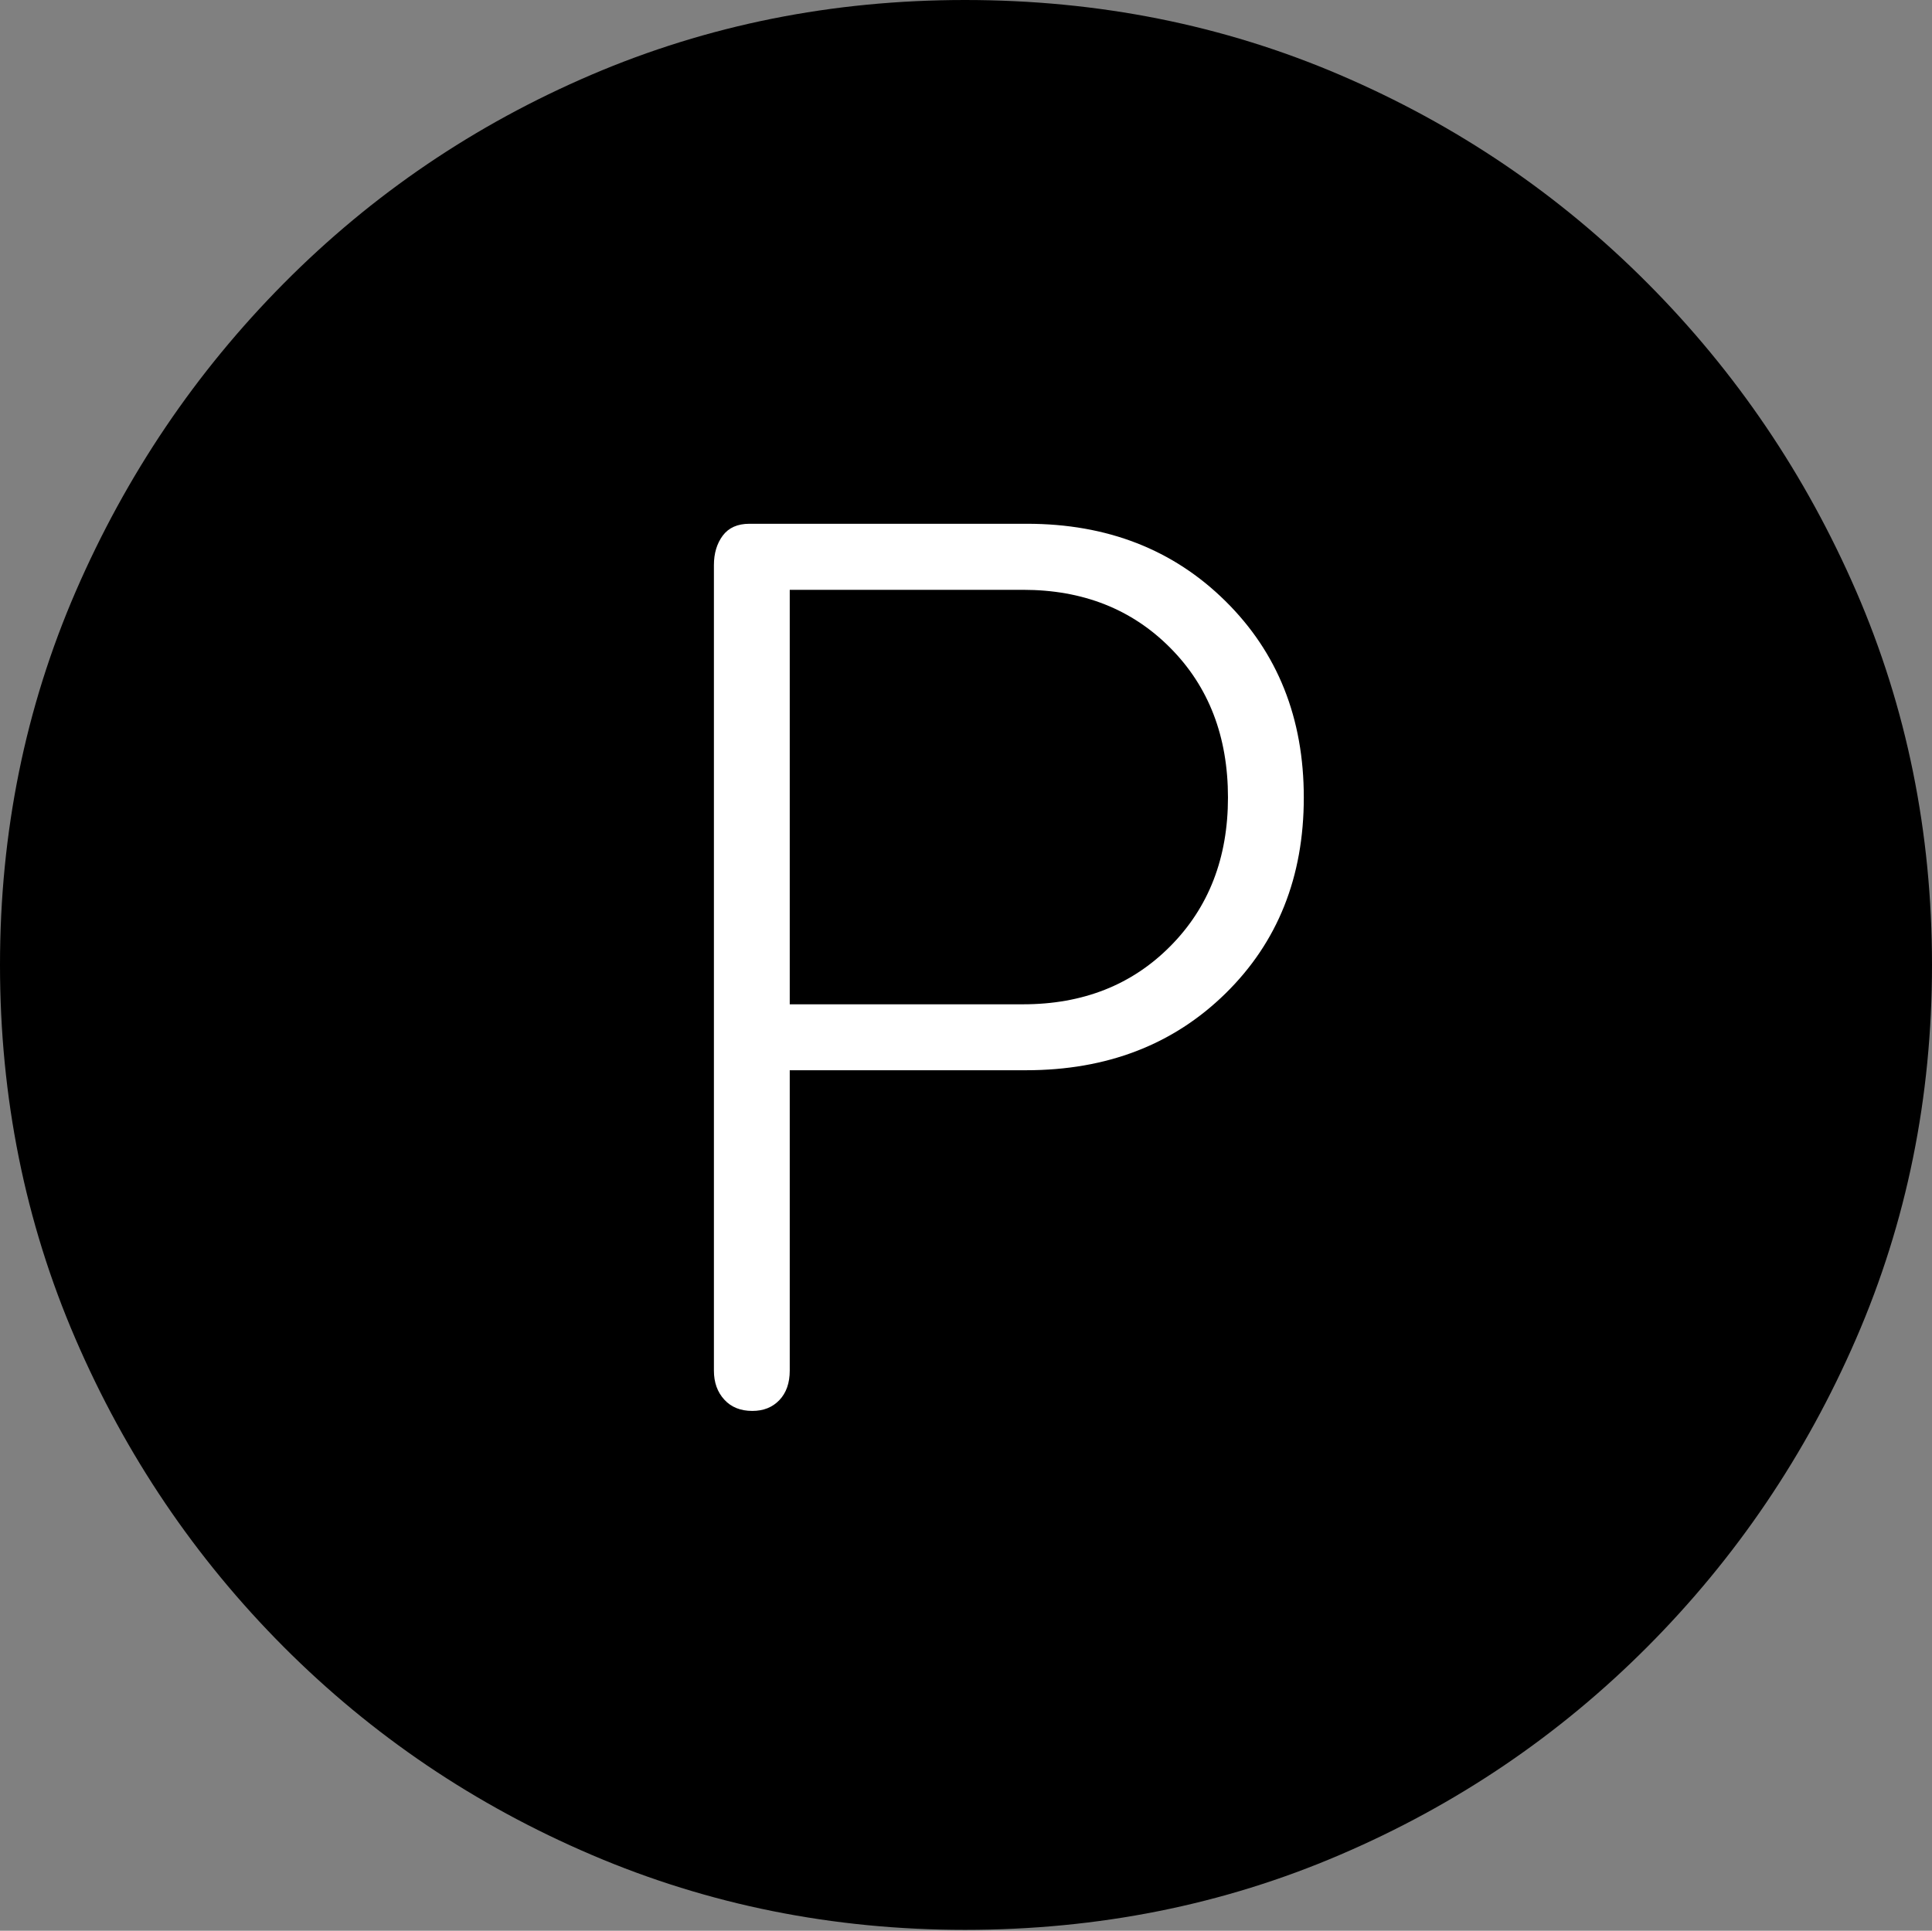 <?xml version="1.0" encoding="UTF-8"?>
<!--Generator: Apple Native CoreSVG 175-->
<!DOCTYPE svg
PUBLIC "-//W3C//DTD SVG 1.1//EN"
       "http://www.w3.org/Graphics/SVG/1.1/DTD/svg11.dtd">
<svg version="1.1" xmlns="http://www.w3.org/2000/svg" xmlns:xlink="http://www.w3.org/1999/xlink" width="19.16" height="19.15">
 <rect width="100%" height="100%" fill="#808080" stroke="none"/>
 <g>
  <rect height="19.15" opacity="0" width="19.16" x="0" y="0"/>
  <path d="M9.57 19.141Q11.553 19.141 13.286 18.398Q15.02 17.656 16.338 16.333Q17.656 15.01 18.408 13.276Q19.16 11.543 19.16 9.57Q19.16 7.598 18.408 5.864Q17.656 4.131 16.338 2.808Q15.02 1.484 13.286 0.742Q11.553 0 9.57 0Q7.598 0 5.864 0.742Q4.131 1.484 2.817 2.808Q1.504 4.131 0.752 5.864Q0 7.598 0 9.57Q0 11.543 0.747 13.276Q1.494 15.01 2.812 16.333Q4.131 17.656 5.869 18.398Q7.607 19.141 9.57 19.141Z" fill="#000000"/>
  <path d="M7.461 13.994Q7.285 13.994 7.183 13.882Q7.08 13.77 7.08 13.594L7.08 5.605Q7.08 5.43 7.168 5.312Q7.256 5.195 7.432 5.195L10.185 5.195Q11.377 5.195 12.153 5.962Q12.93 6.729 12.93 7.91Q12.93 9.092 12.153 9.854Q11.377 10.615 10.176 10.615L7.832 10.615L7.832 13.594Q7.832 13.779 7.729 13.887Q7.627 13.994 7.461 13.994ZM7.832 9.961L10.146 9.961Q11.035 9.961 11.606 9.385Q12.178 8.809 12.178 7.91Q12.178 7.002 11.606 6.426Q11.035 5.85 10.146 5.85L7.832 5.85Z" fill="#ffffff"/>
 </g>
</svg>
